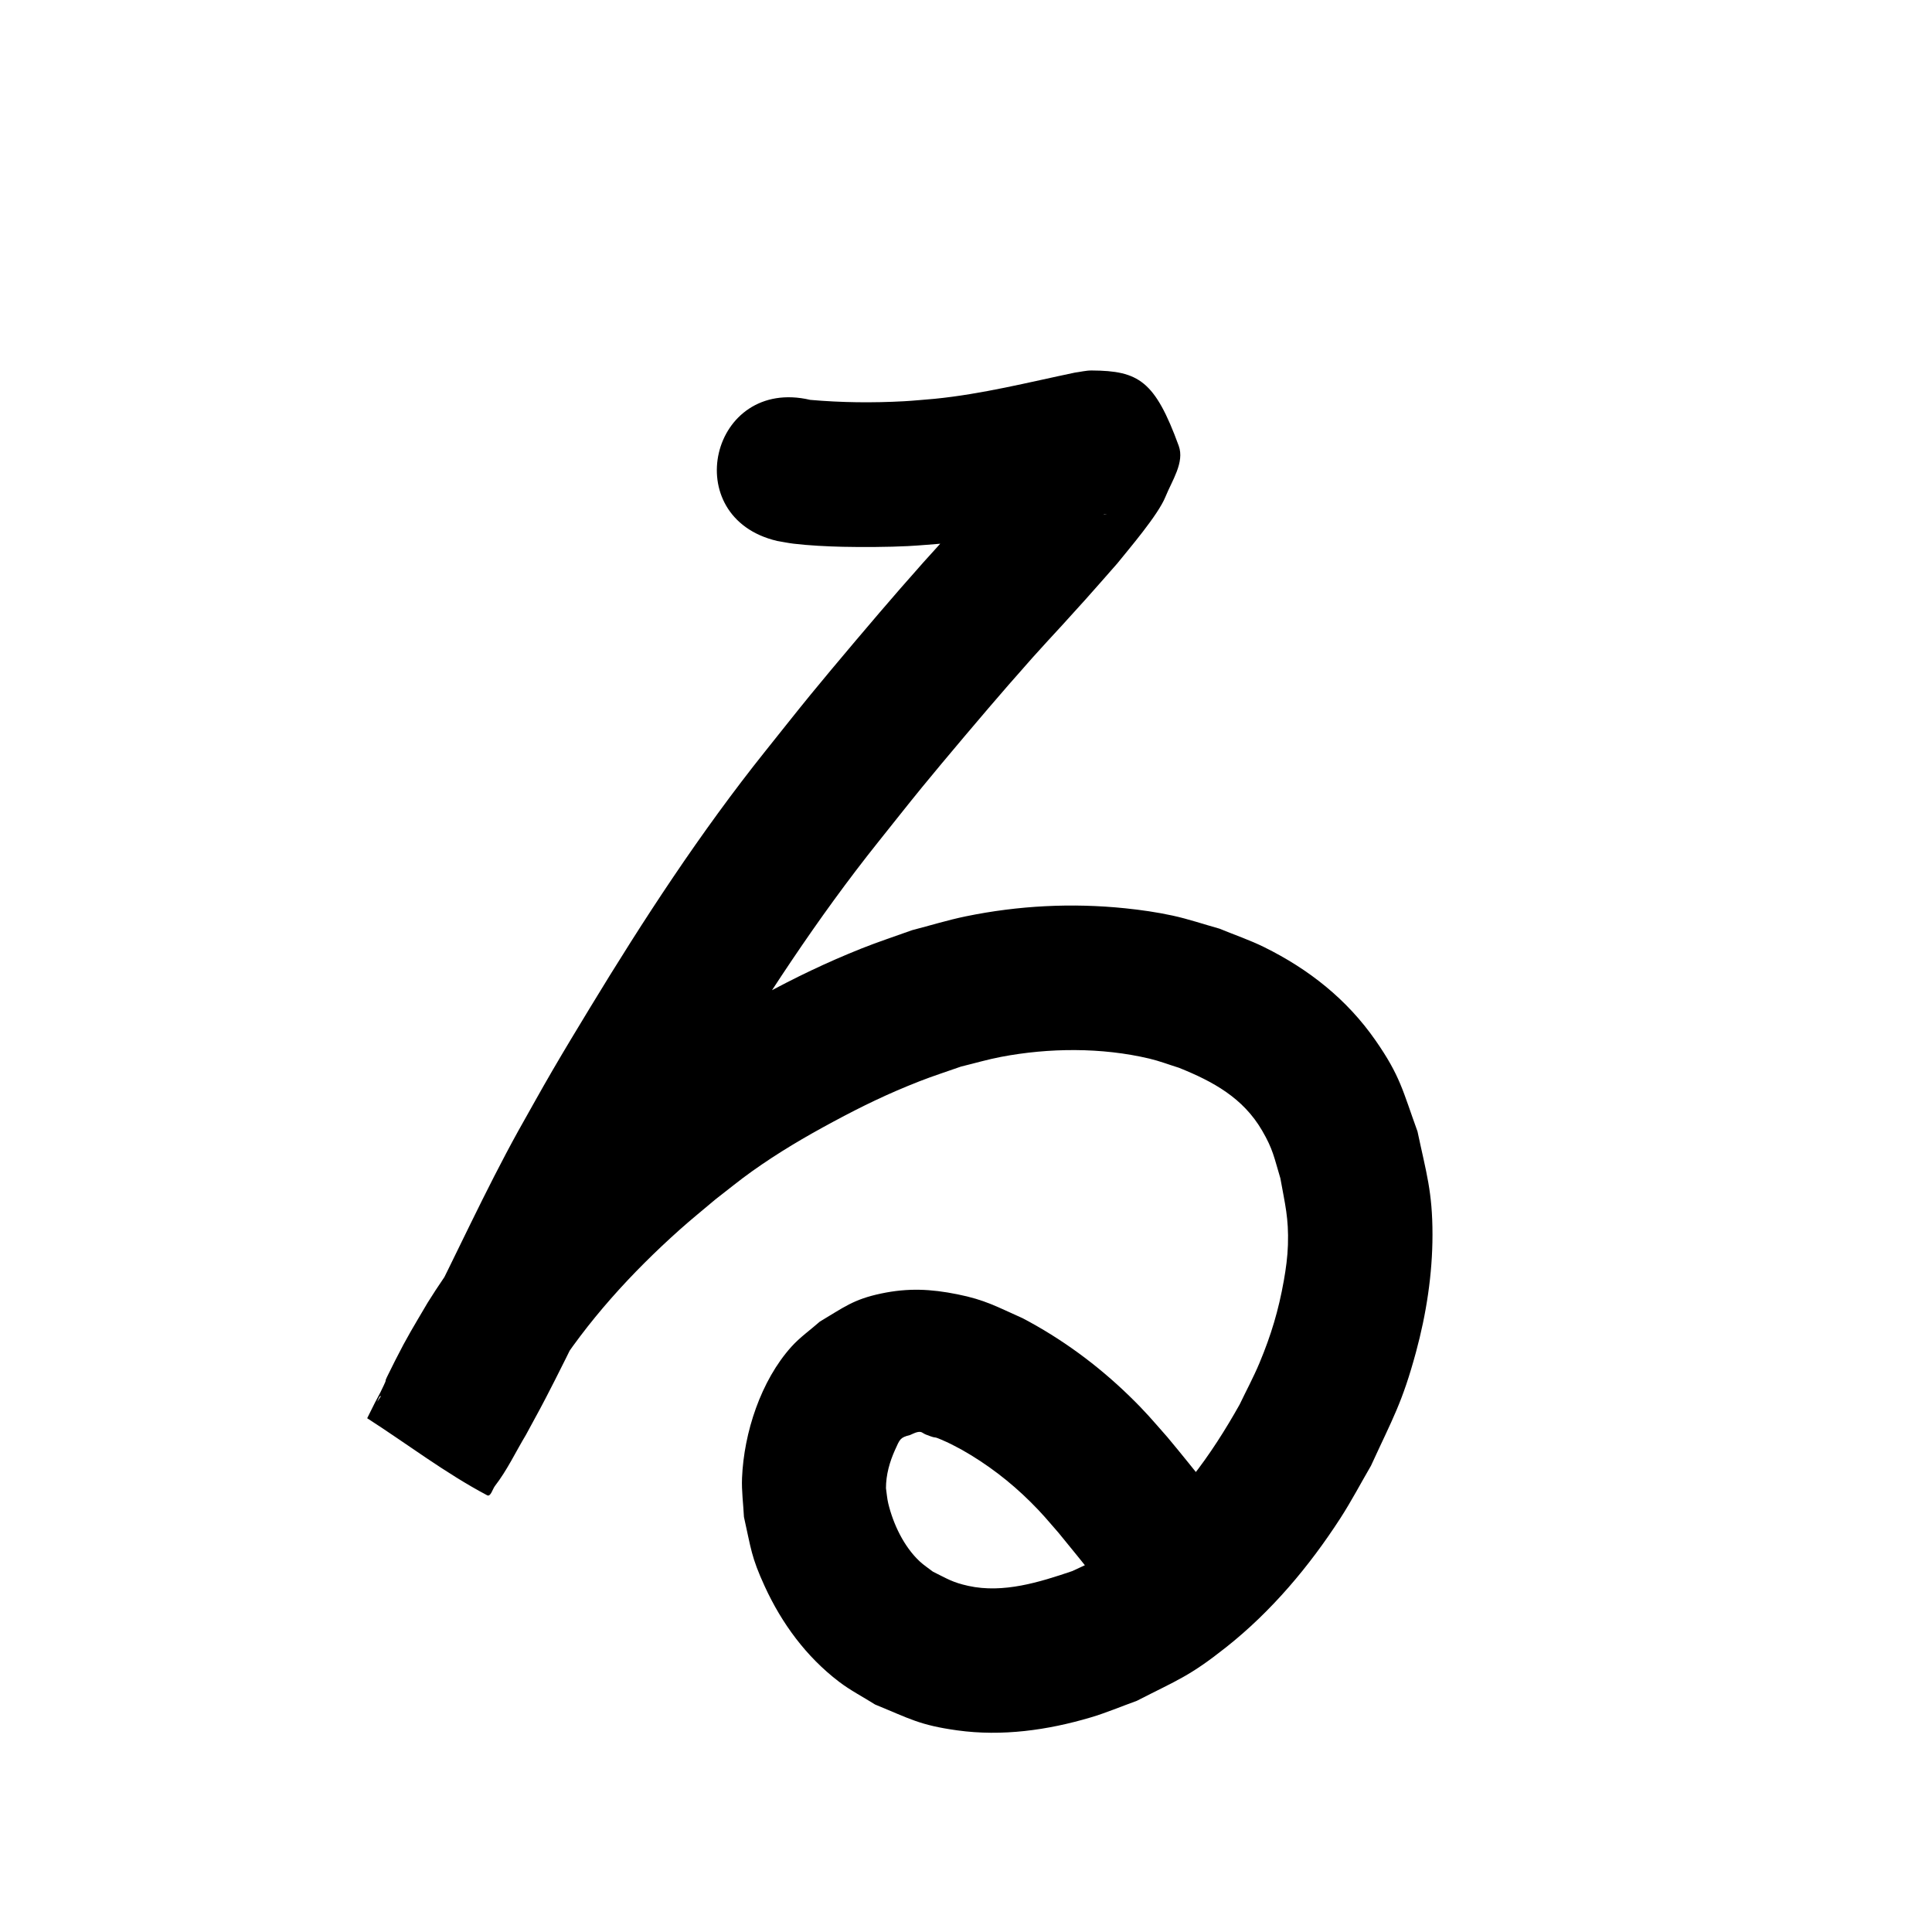 <?xml version="1.0" ?>
<svg xmlns="http://www.w3.org/2000/svg" width="1000" height="1000">
<path d="m 402.23,279.99 c 2.833,0.473 5.647,1.074 8.499,1.419 7.85,0.95 17.648,1.428 25.452,1.607 10.004,0.229 23.854,0.153 33.721,-0.355 6.513,-0.335 13.007,-0.968 19.51,-1.452 18.301,-1.92 36.445,-5.067 54.454,-8.803 9.299,-1.929 18.519,-4.202 27.819,-6.129 0.37,0.027 1.481,0.067 1.11,0.081 -20.017,0.737 -15.421,0.512 -37.45,-29.549 -2.182,-2.978 2.346,-8.416 -0.217,-11.073 -1.762,-1.827 -3.037,4.07 -4.632,6.045 -3.406,4.214 -6.914,8.345 -10.37,12.518 -4.808,5.421 -9.575,10.878 -14.423,16.262 -19.762,21.942 -19.177,20.57 -39.798,44.183 -12.229,14.003 -34.514,40.35 -46.142,54.566 -7.976,9.751 -15.758,19.658 -23.636,29.487 -33.585,42.018 -62.973,87.075 -90.858,133.002 -6.548,10.785 -13.081,21.579 -19.43,32.482 -5.991,10.288 -11.724,20.724 -17.586,31.085 -17.248,31.225 -31.963,63.736 -48.138,95.507 -6.55,12.866 -7.368,14.196 -13.782,25.978 -3.41,5.978 -6.646,12.085 -10.485,17.808 -0.211,0.314 -0.935,1.19 -0.704,0.89 0.746,-0.964 1.175,-3.463 2.248,-2.885 21.53,11.609 41.866,25.305 62.799,37.958 -0.106,0.45 -0.562,1.743 -0.319,1.35 5.012,-8.11 8.256,-17.442 12.56,-25.929 4.139,-8.162 8.879,-15.835 13.537,-23.714 18.028,-28.509 40.86,-53.517 65.957,-75.942 5.981,-5.345 12.237,-10.374 18.355,-15.561 6.323,-4.854 12.47,-9.946 18.968,-14.561 13.817,-9.814 27.187,-17.679 42.122,-25.705 15.346,-8.247 28.263,-14.488 44.449,-20.846 7.113,-2.794 14.406,-5.107 21.608,-7.66 6.92,-1.675 13.765,-3.697 20.76,-5.025 24.848,-4.716 52.01,-4.94 76.718,0.903 5.217,1.234 10.242,3.173 15.364,4.76 17.633,7.101 33.161,15.572 43.005,32.499 5.694,9.79 6.136,13.707 9.449,24.693 2.406,13.482 4.357,20.511 3.914,34.477 -0.196,6.188 -1.041,12.356 -2.122,18.452 -2.725,15.369 -6.561,28.176 -12.591,42.616 -3.062,7.332 -6.847,14.34 -10.27,21.51 -14.678,26.168 -32.457,51.166 -56.633,69.436 -12.139,9.174 -16.573,10.458 -30.006,16.816 -16.967,5.753 -35.706,11.637 -53.775,7.666 -8.283,-1.821 -10.869,-3.663 -18.378,-7.374 -2.283,-1.778 -4.734,-3.36 -6.849,-5.335 -8.14,-7.602 -13.646,-19.22 -16.239,-29.921 -0.631,-2.604 -0.799,-5.299 -1.199,-7.949 0.011,-6.938 1.879,-13.584 4.723,-19.878 2.491,-5.511 2.613,-6.347 7.722,-7.632 1.284,-0.503 2.502,-1.227 3.852,-1.509 2.318,-0.484 2.498,0.528 4.416,1.282 7.516,2.953 1.528,-0.303 10.702,3.844 2.62,1.184 5.124,2.612 7.685,3.918 13.12,7.395 25.134,16.569 35.806,27.186 6.079,6.047 8.699,9.298 14.339,15.783 6.657,8.043 13.155,16.214 19.712,24.339 33.305,41.271 91.671,-5.829 58.366,-47.1 v 0 c -7.194,-8.914 -14.313,-17.89 -21.672,-26.67 -7.849,-8.906 -11.206,-13.056 -19.816,-21.409 -16.401,-15.91 -34.886,-29.52 -55.134,-40.146 -13.43,-5.961 -19.27,-9.454 -33.715,-12.36 -13.793,-2.776 -25.557,-3.338 -39.47,-0.407 -14.544,3.064 -19.451,7.263 -31.754,14.551 -4.892,4.323 -10.307,8.118 -14.677,12.968 -15.864,17.608 -24.611,44.558 -25.58,67.931 -0.279,6.737 0.66,13.469 0.99,20.203 3.701,16.461 3.714,20.595 10.776,35.955 8.845,19.238 21.452,36.37 38.377,49.298 5.876,4.488 12.502,7.897 18.753,11.846 17.939,7.327 22.959,10.66 42.556,13.369 23.126,3.197 46.737,-0.093 68.974,-6.694 8.119,-2.41 15.939,-5.734 23.909,-8.601 21.371,-10.957 27.157,-12.628 46.312,-27.805 23.37,-18.516 42.872,-41.714 59.017,-66.665 5.703,-8.814 10.579,-18.136 15.868,-27.203 11.316,-24.65 16.163,-32.52 23.303,-58.829 5.329,-19.635 8.535,-40.364 8.539,-60.749 0.004,-22.283 -3.201,-31.948 -7.757,-53.458 -7.652,-21.056 -8.848,-28.636 -21.778,-47.198 -14.798,-21.245 -34.463,-36.769 -57.532,-48.175 -7.498,-3.707 -15.458,-6.393 -23.187,-9.59 -8.12,-2.261 -16.12,-5.002 -24.359,-6.783 -8.045,-1.739 -16.217,-2.916 -24.404,-3.759 -27.616,-2.843 -55.308,-1.427 -82.507,4.157 -9.376,1.925 -18.537,4.777 -27.805,7.166 -8.716,3.152 -17.541,6.019 -26.149,9.457 -18.35,7.327 -34.5,15.116 -51.849,24.553 -18.546,10.088 -33.508,19.104 -50.657,31.397 -7.469,5.354 -14.54,11.243 -21.81,16.864 -7.097,6.066 -14.35,11.954 -21.292,18.198 -30.243,27.204 -57.457,57.78 -79.025,92.352 -7.459,12.71 -10.327,17.121 -16.849,30.002 -9.192,18.154 -1.327,3.62 -7.613,16.425 -0.855,1.742 -1.848,3.413 -2.731,5.14 -1.395,2.73 -2.735,5.488 -4.102,8.232 20.692,13.29 40.343,28.36 62.075,39.871 1.862,0.986 2.784,-3.168 4.074,-4.834 6.315,-8.151 10.736,-17.644 16.025,-26.431 6.997,-12.883 7.889,-14.338 14.966,-28.246 15.595,-30.648 29.813,-61.991 46.354,-92.157 5.554,-9.833 10.983,-19.738 16.663,-29.499 6.188,-10.633 12.562,-21.157 18.941,-31.676 26.253,-43.293 53.86,-85.809 85.509,-125.407 7.558,-9.437 15.022,-18.951 22.675,-28.312 10.936,-13.376 32.975,-39.46 44.557,-52.728 22.171,-25.398 18.404,-20.345 40,-44.41 5.535,-6.168 10.964,-12.432 16.446,-18.648 5.75,-7.174 21.05,-24.934 24.889,-34.422 3.416,-8.441 10.001,-17.885 6.877,-26.439 -12.279,-33.613 -20.691,-38.835 -45.052,-38.975 -2.912,-0.017 -5.777,0.731 -8.666,1.096 -24.134,5.053 -48.103,11.15 -72.711,13.574 -5.267,0.42 -10.526,0.972 -15.802,1.26 -16.132,0.879 -32.403,0.704 -48.495,-0.713 -51.629,-12.121 -68.771,60.894 -17.142,73.015 z"/>
</svg>
